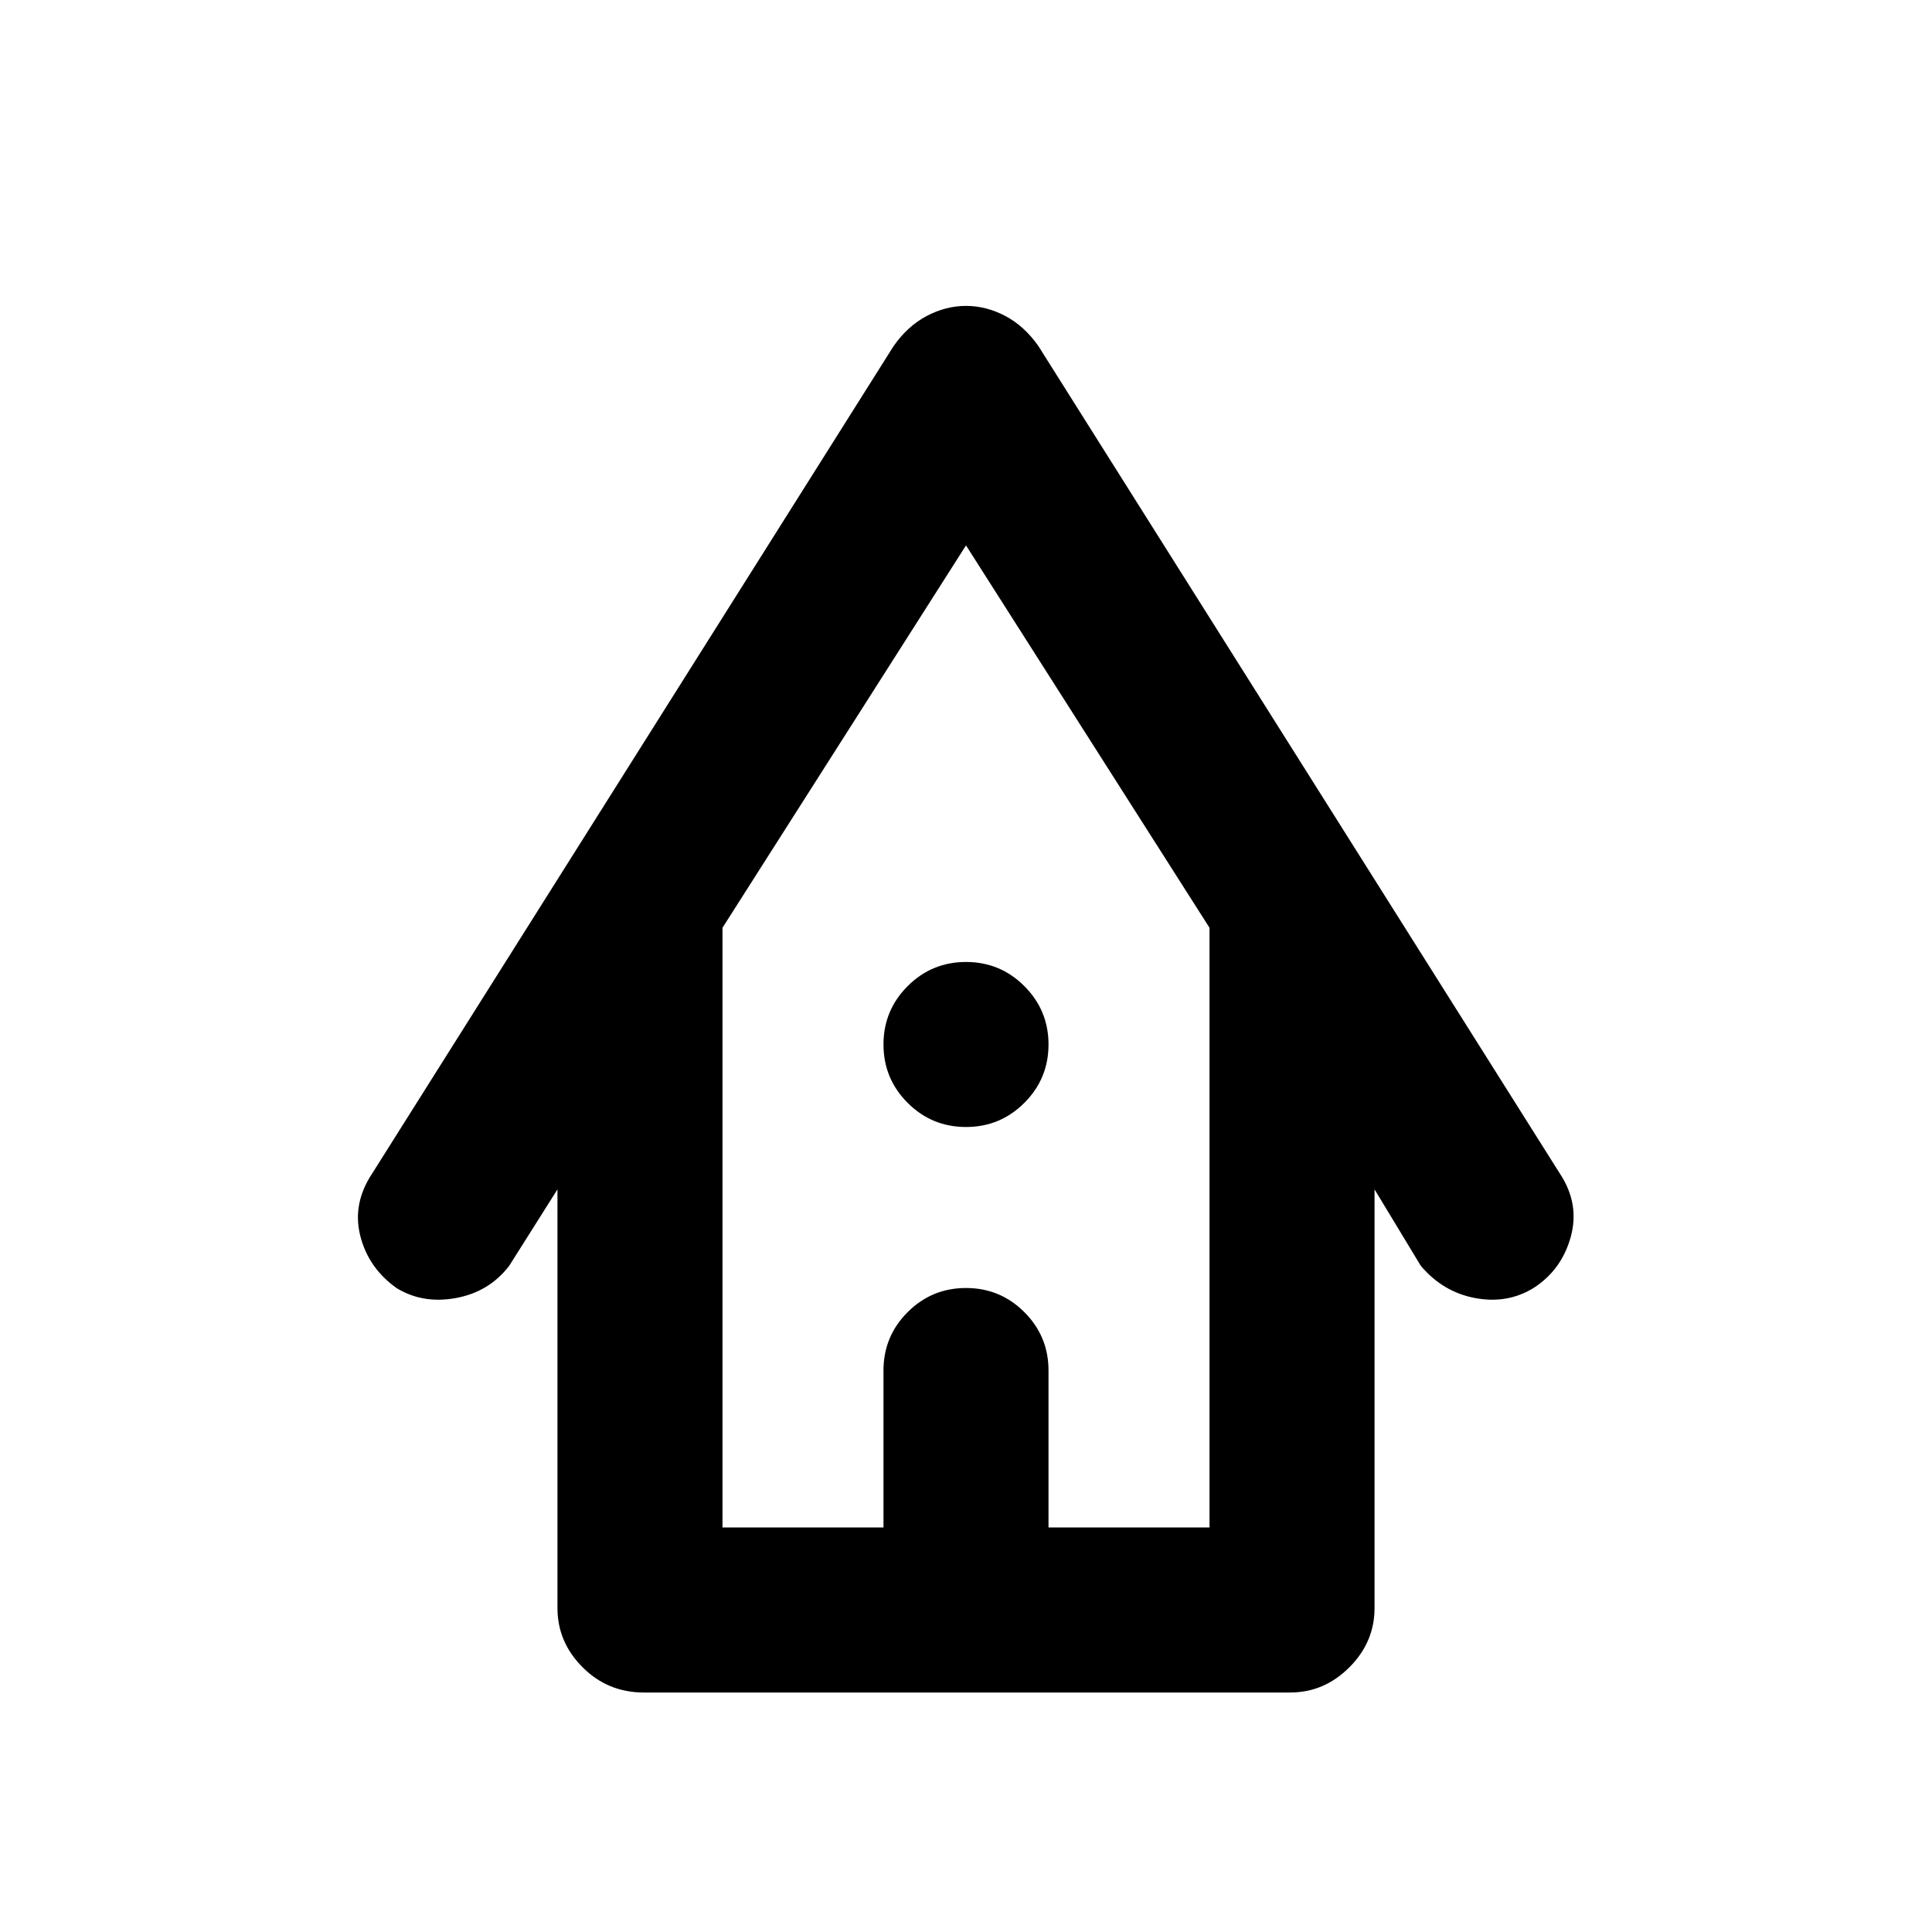 <svg xmlns="http://www.w3.org/2000/svg" height="24" width="24"><path d="M8 21.025q-.45 0-.762-.313-.313-.312-.313-.737v-5.2l-.6.95q-.25.325-.663.4-.412.075-.737-.125-.35-.25-.45-.65-.1-.4.15-.775L11.1 4.3q.175-.25.412-.375Q11.75 3.8 12 3.8t.488.125q.237.125.412.375l6.475 10.275q.25.375.138.788-.113.412-.463.637-.325.2-.725.125-.4-.075-.675-.4l-.575-.95v5.2q0 .425-.313.737-.312.313-.737.313Zm.975-2.05h2v-1.95q0-.425.3-.725T12 16q.425 0 .725.3t.3.725v1.95h2v-7.45L12 6.775l-3.025 4.75ZM12 14q-.425 0-.725-.3t-.3-.725q0-.425.3-.725t.725-.3q.425 0 .725.3t.3.725q0 .425-.3.725T12 14Zm-3.025 4.975h6.05-6.05Z"/></svg>